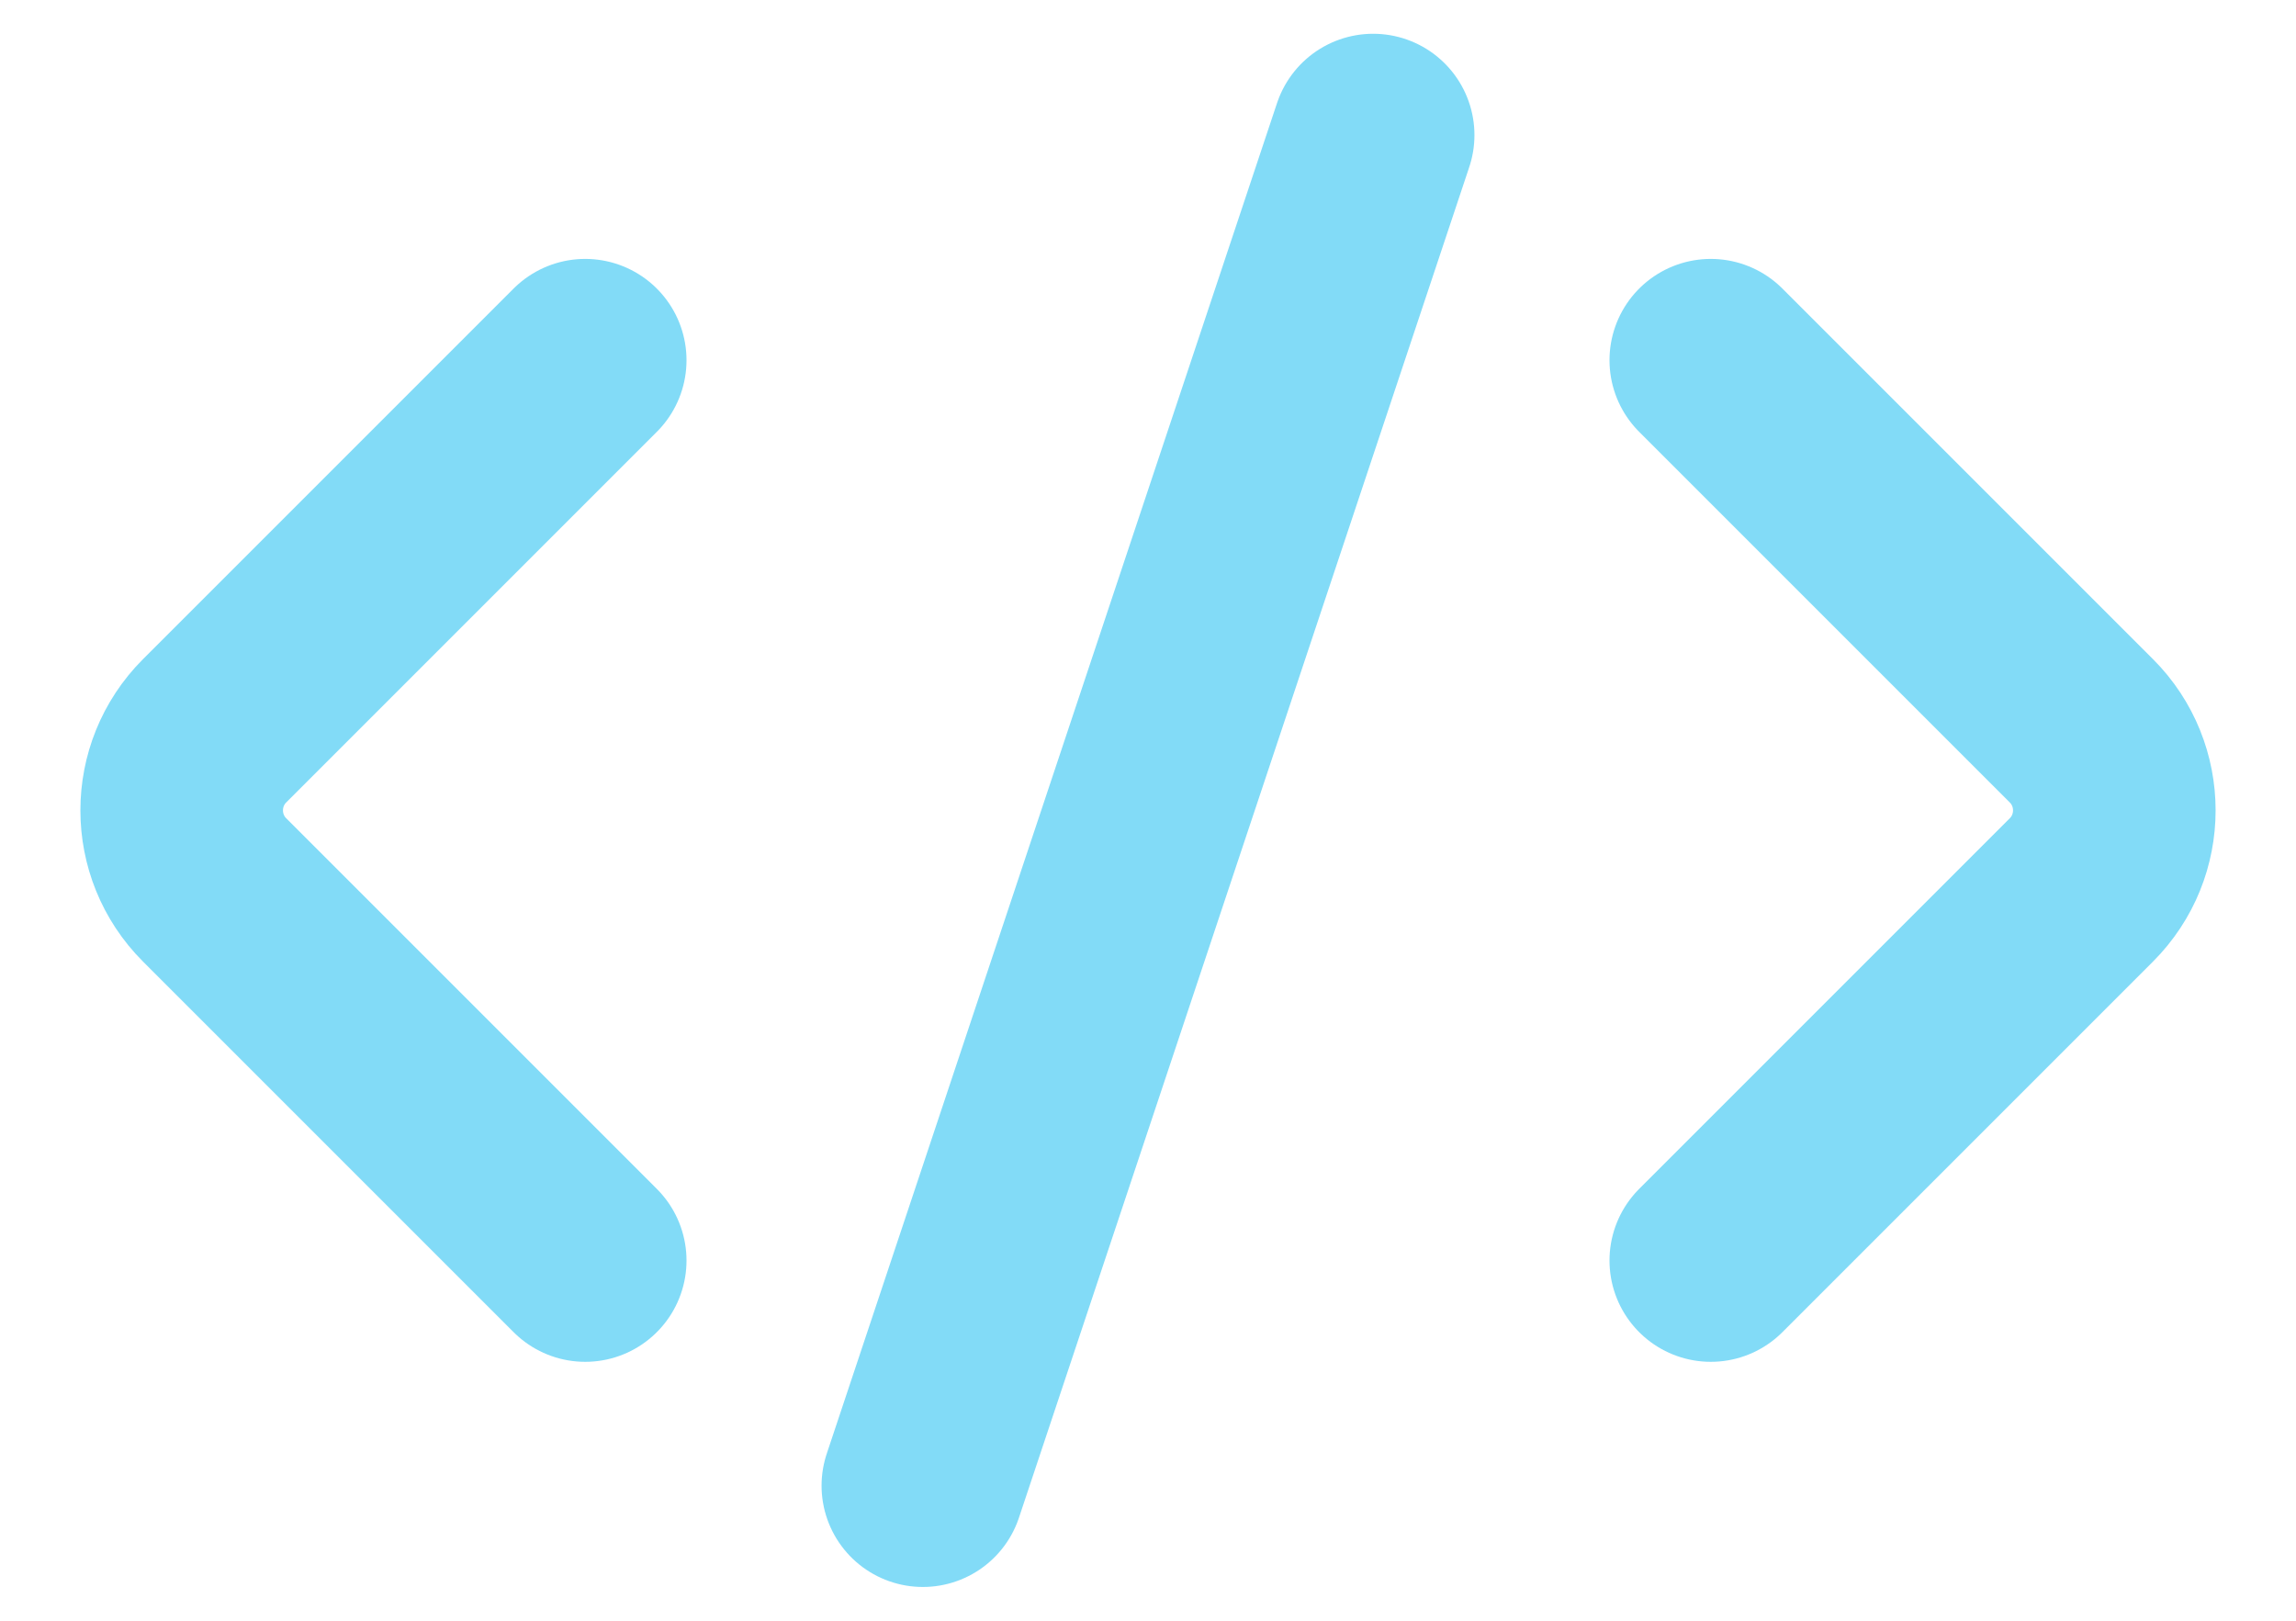 <svg width="17" height="12" viewBox="0 0 17 12" fill="none" xmlns="http://www.w3.org/2000/svg">
<path d="M4.333 2.667L1.589 5.411C1.264 5.736 1.264 6.264 1.589 6.589L4.333 9.333M12.667 2.667L15.411 5.411C15.736 5.736 15.736 6.264 15.411 6.589L12.667 9.333M10.167 1L6.833 11" stroke="#82DBF7" stroke-width="1.5" stroke-linecap="round" stroke-linejoin="round"/>
</svg>
